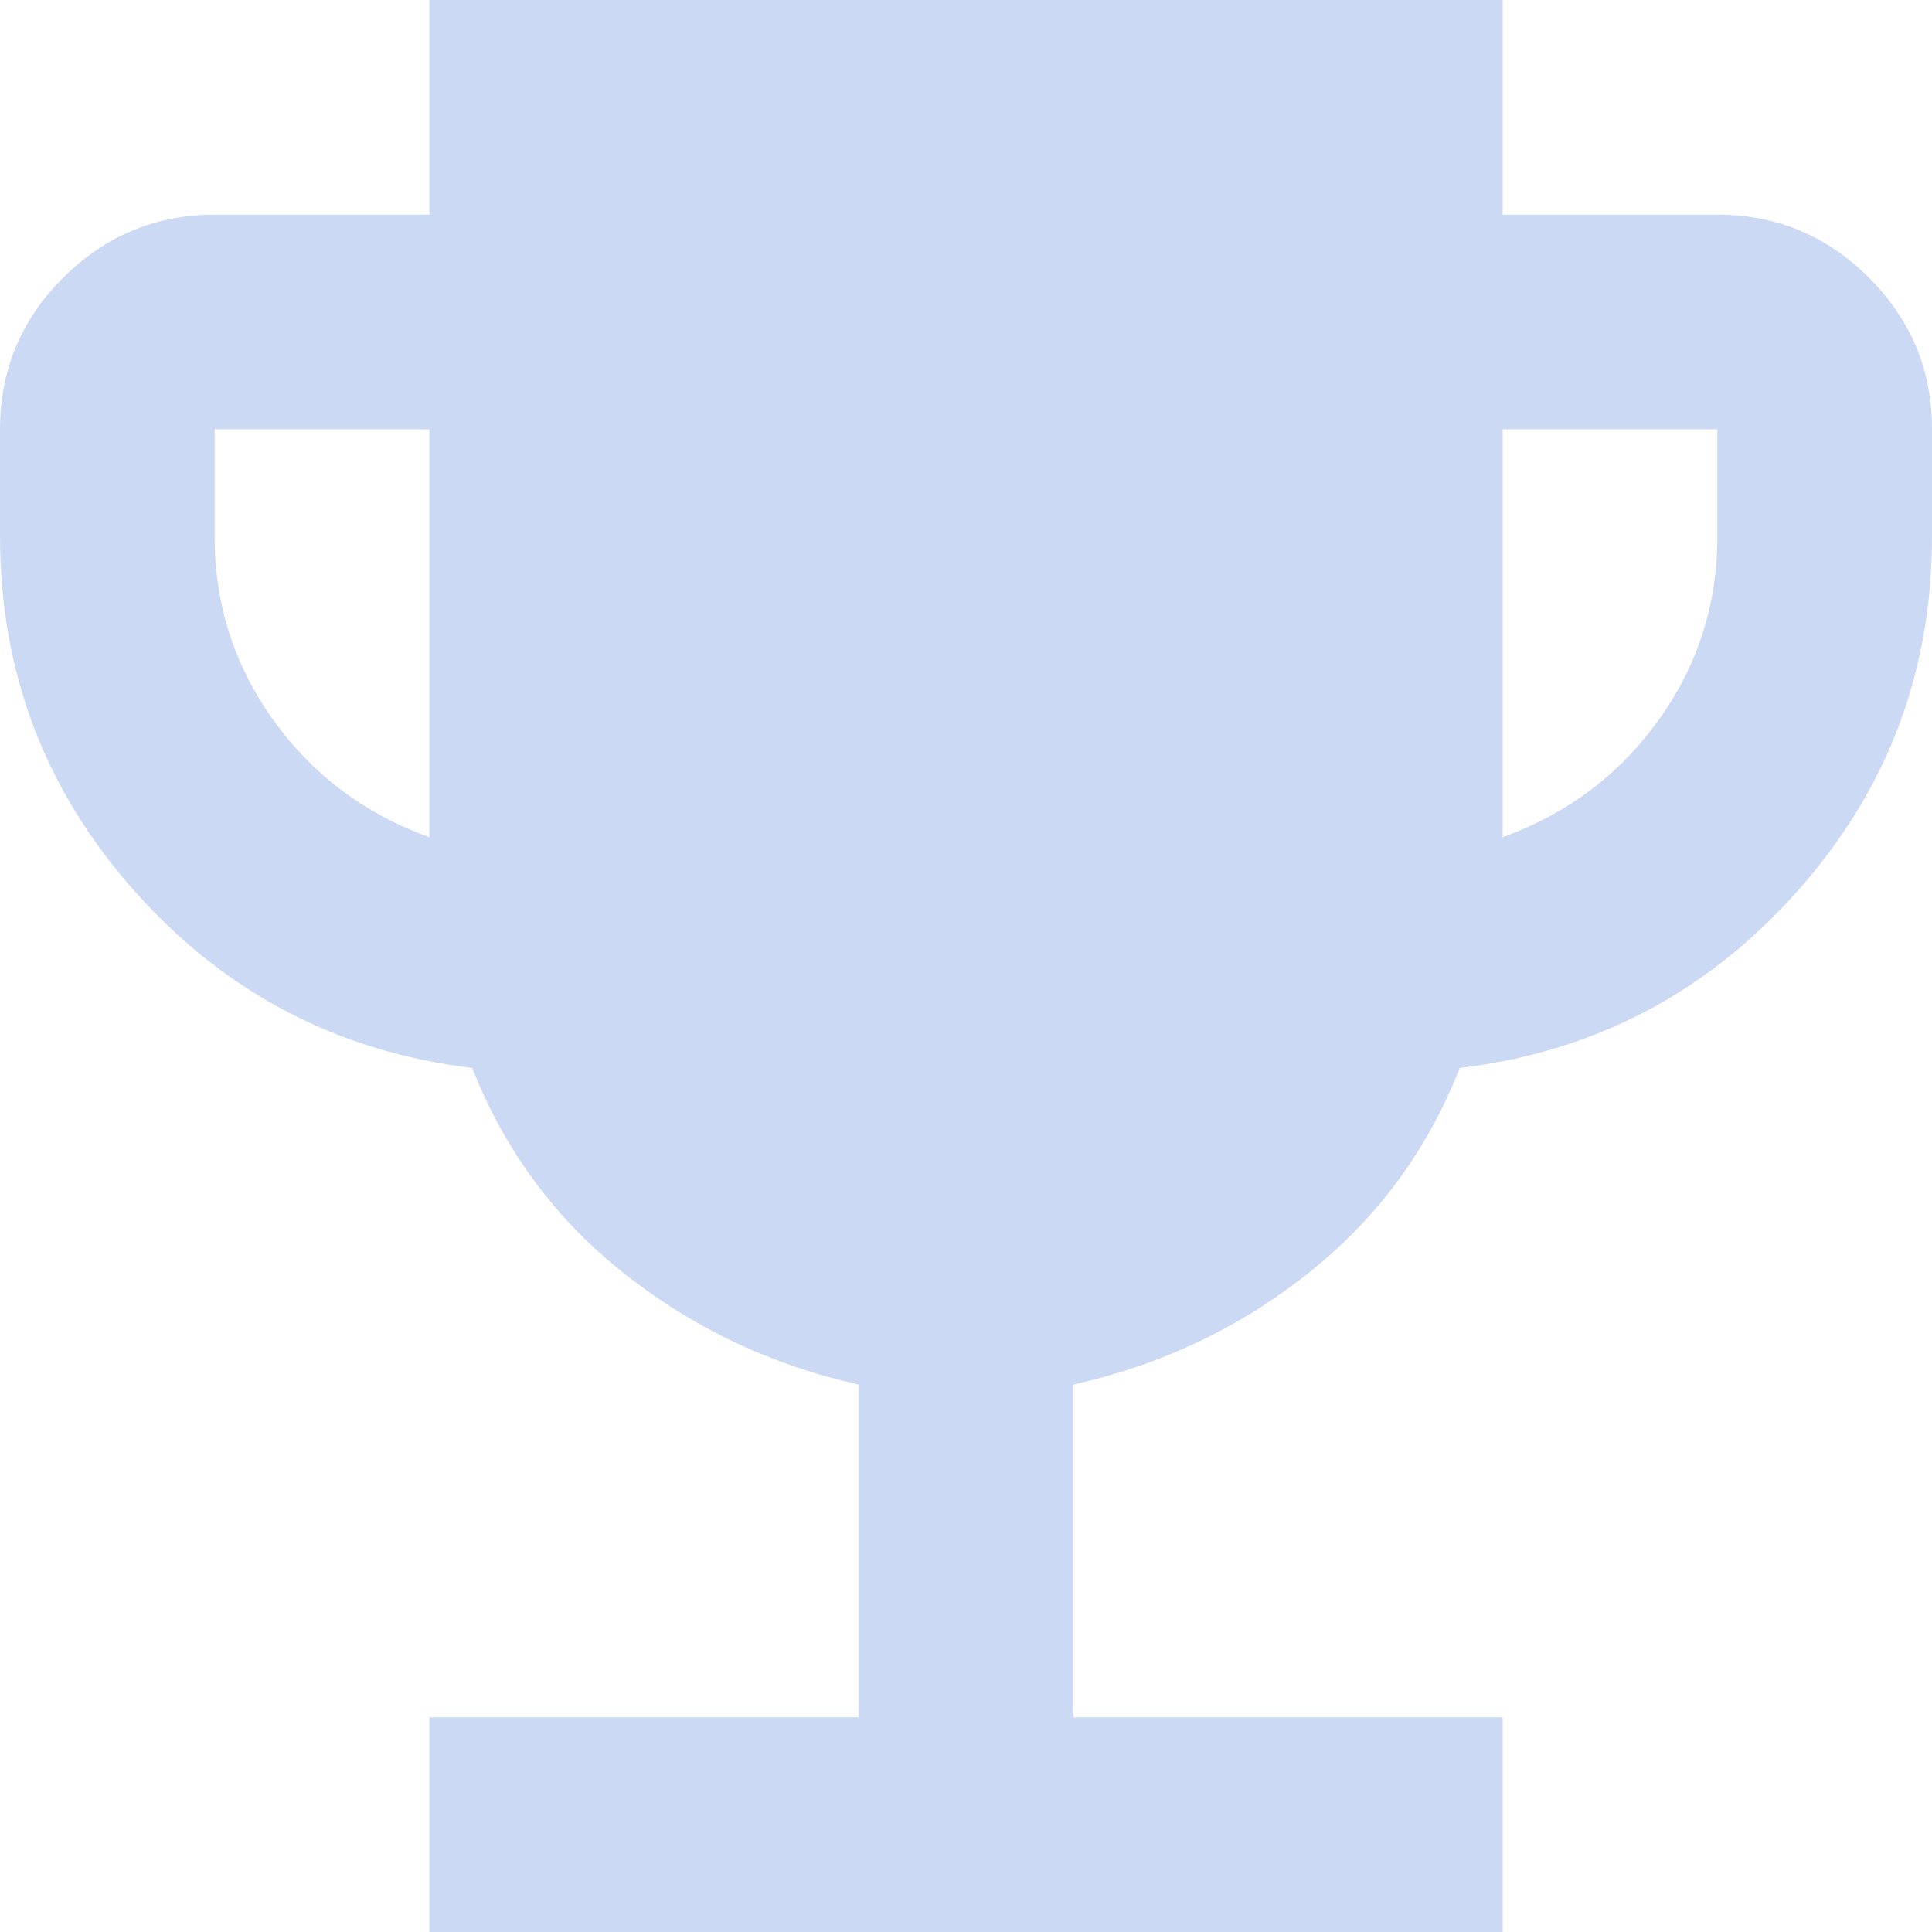 <svg xmlns="http://www.w3.org/2000/svg" width="18" height="18" viewBox="0 0 18 18" fill="none">
  <path d="M4 18V16H8V12.9C7.183 12.717 6.454 12.371 5.813 11.863C5.172 11.355 4.701 10.717 4.4 9.95C3.15 9.8 2.104 9.254 1.263 8.313C0.422 7.372 0.001 6.267 0 5V4C0 3.45 0.196 2.979 0.588 2.588C0.98 2.197 1.451 2.001 2 2H4V0H14V2H16C16.55 2 17.021 2.196 17.413 2.588C17.805 2.98 18.001 3.451 18 4V5C18 6.267 17.579 7.371 16.737 8.313C15.895 9.255 14.849 9.801 13.6 9.95C13.3 10.717 12.829 11.354 12.188 11.863C11.547 12.372 10.817 12.717 10 12.9V16H14V18H4ZM4 7.8V4H2V5C2 5.633 2.183 6.204 2.55 6.713C2.917 7.222 3.4 7.584 4 7.8ZM14 7.8C14.6 7.583 15.083 7.221 15.45 6.712C15.817 6.203 16 5.633 16 5V4H14V7.8Z" fill="#CBD9F4"/>
</svg>